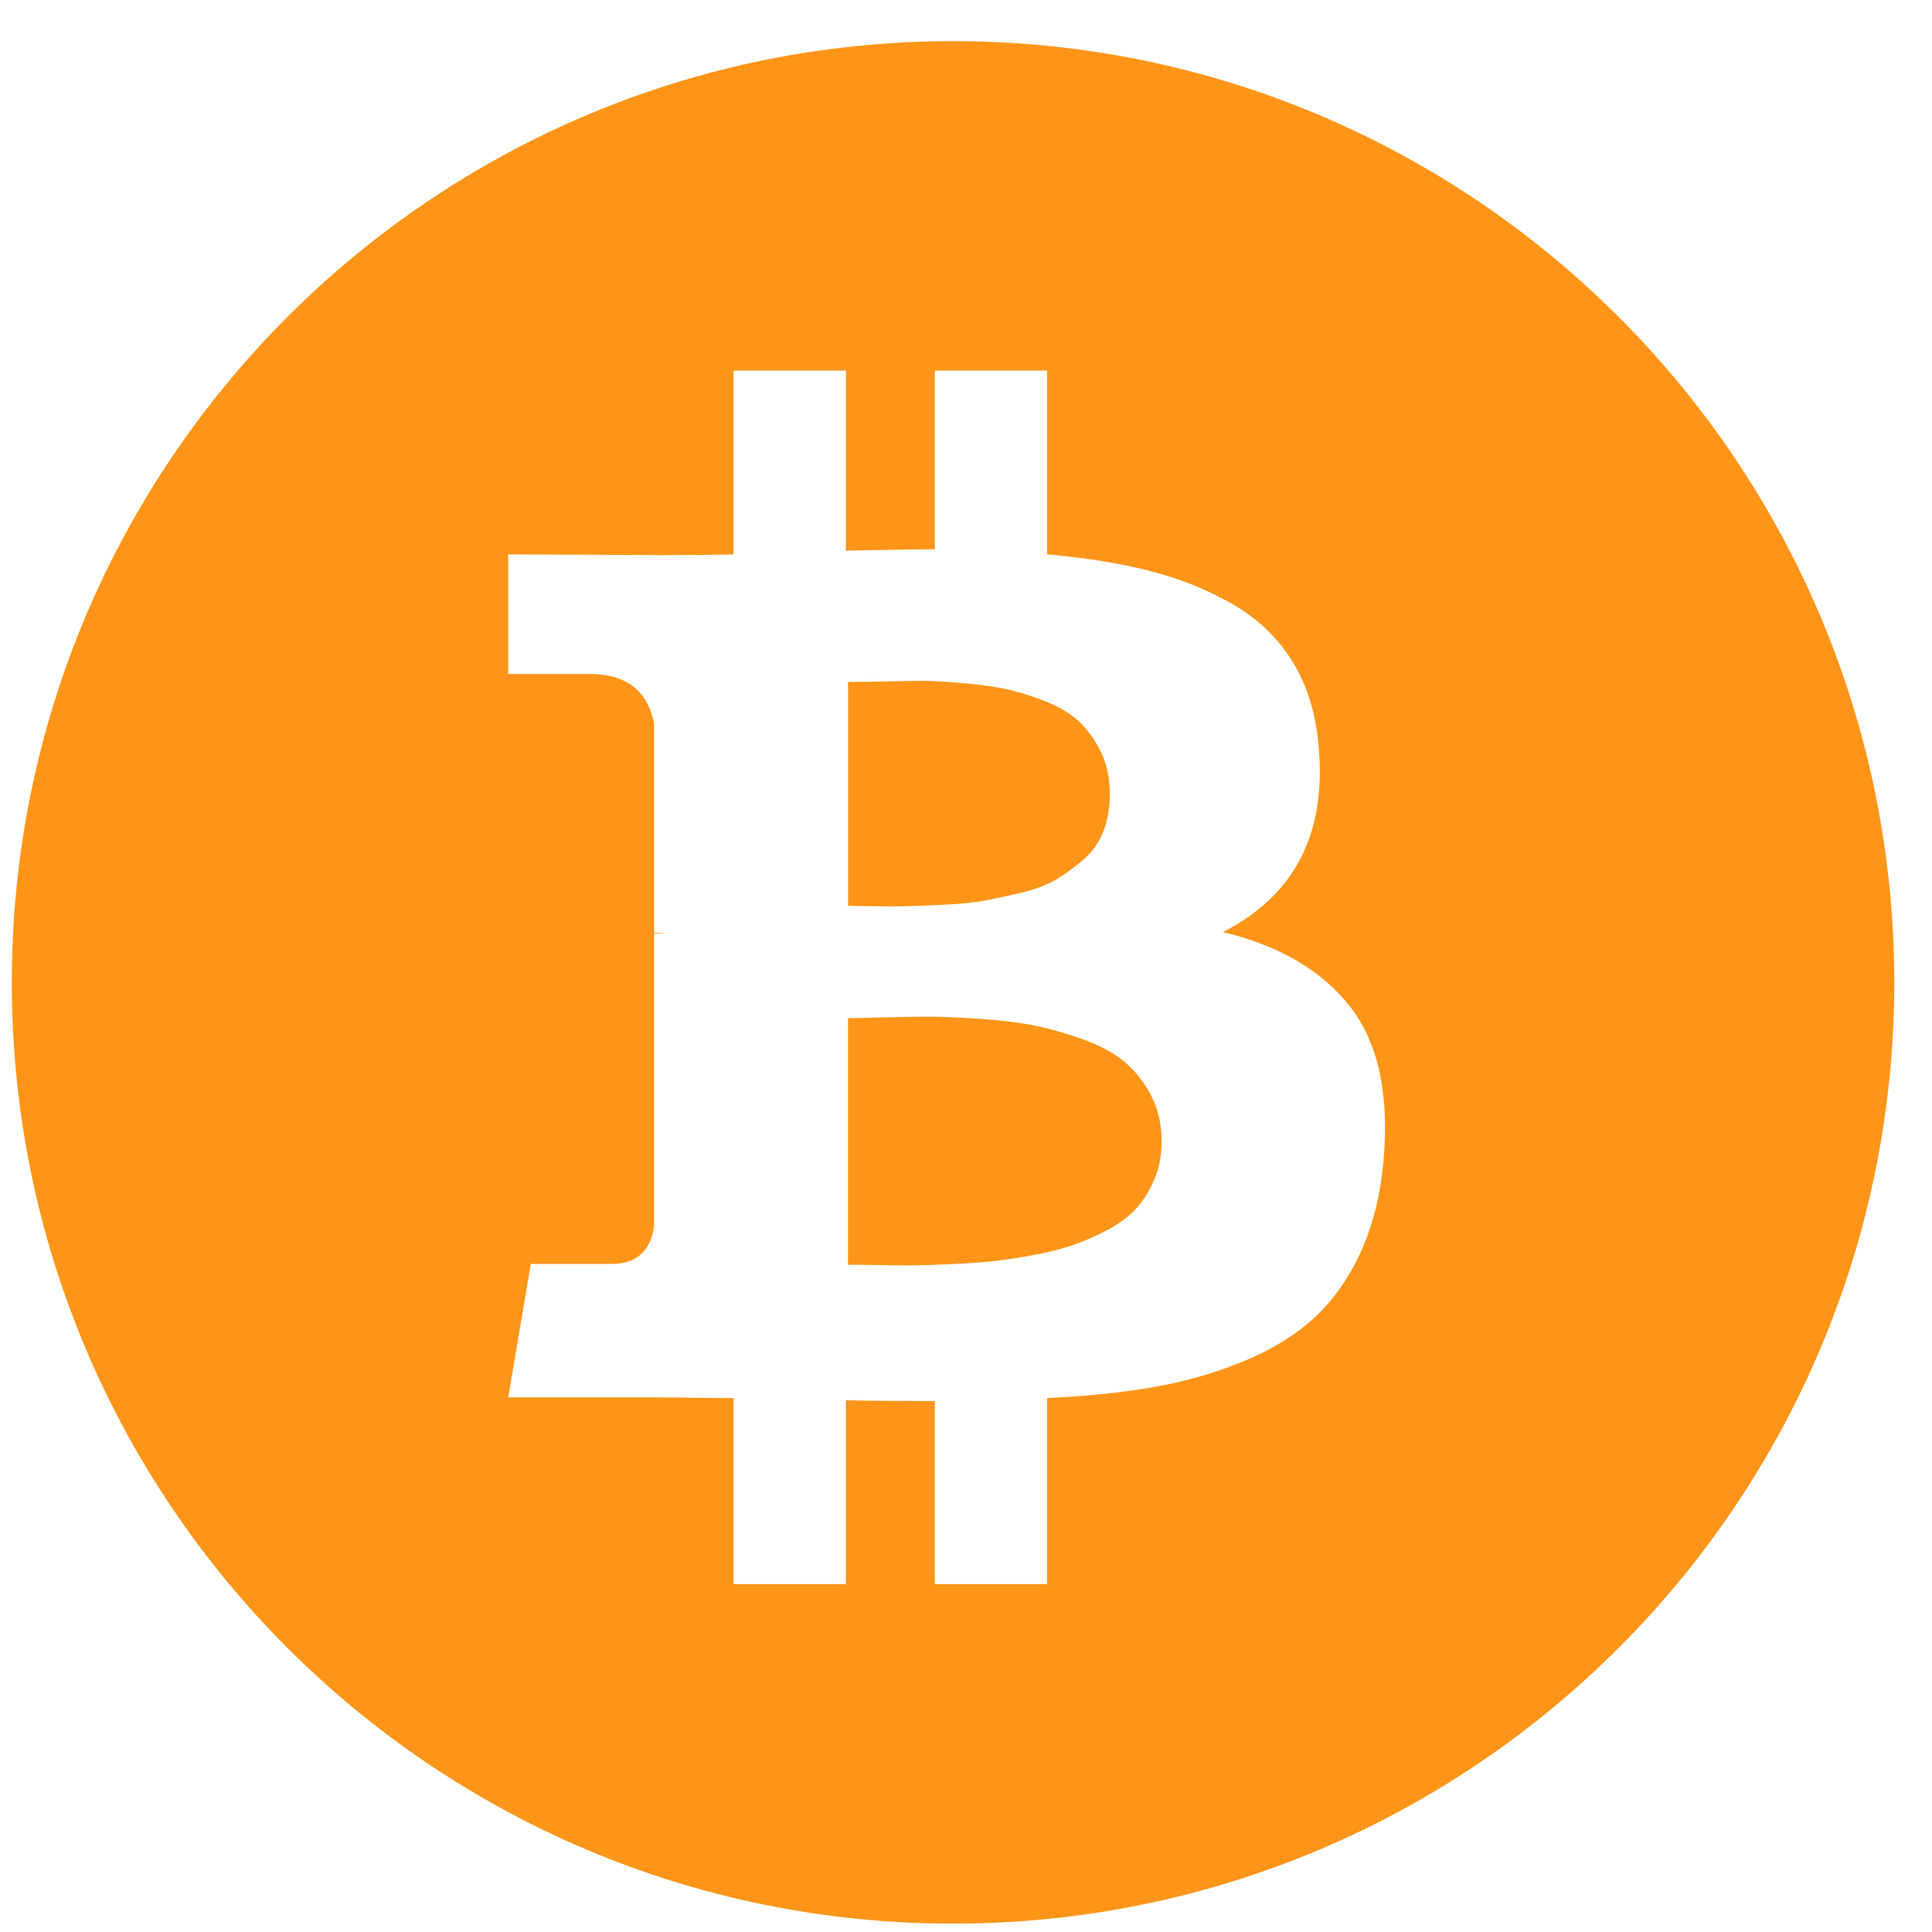 <?xml version="1.0" encoding="UTF-8"?>
<svg width="46px" height="46px" viewBox="0 0 46 46" version="1.1" xmlns="http://www.w3.org/2000/svg" xmlns:xlink="http://www.w3.org/1999/xlink">
    <!-- Generator: Sketch 50.2 (55047) - http://www.bohemiancoding.com/sketch -->
    <title>team-bitcoin</title>
    <desc>Created with Sketch.</desc>
    <defs/>
    <g id="Website" stroke="none" stroke-width="1" fill="none" fill-rule="evenodd">
        <g id="4.get-started-copy" transform="translate(-233, -1924)">
            <g id="team-bitcoin" transform="translate(233.13, 1924.98)">
                <path d="M22.561,44.821 C10.184,44.821 0.151,34.788 0.151,22.411 C0.151,10.034 10.184,0 22.561,0 C34.938,0 44.972,10.034 44.972,22.411 C44.972,34.788 34.938,44.821 22.561,44.821 Z M32.025,23.001 C31.354,22.133 30.341,21.537 28.986,21.213 C30.711,20.333 31.469,18.84 31.261,16.733 C31.192,15.969 30.98,15.307 30.627,14.745 C30.274,14.184 29.797,13.733 29.194,13.391 C28.593,13.05 27.938,12.789 27.232,12.61 C26.526,12.43 25.716,12.3 24.801,12.219 L24.801,7.844 L22.128,7.844 L22.128,12.098 C21.665,12.098 20.959,12.109 20.01,12.132 L20.01,7.844 L17.336,7.844 L17.336,12.219 C16.953,12.231 16.392,12.237 15.651,12.237 L11.97,12.219 L11.97,15.067 L13.898,15.067 C14.777,15.067 15.292,15.461 15.443,16.248 L15.443,21.231 C15.559,21.231 15.651,21.237 15.721,21.248 L15.443,21.248 L15.443,28.228 C15.35,28.818 15.015,29.114 14.436,29.114 L12.509,29.114 L11.971,32.291 L15.443,32.291 C15.663,32.291 15.981,32.294 16.398,32.299 C16.815,32.305 17.127,32.308 17.336,32.308 L17.336,36.736 L20.01,36.736 L20.01,32.36 C20.496,32.372 21.202,32.378 22.128,32.378 L22.128,36.736 L24.802,36.736 L24.802,32.308 C25.751,32.262 26.593,32.176 27.328,32.048 C28.063,31.92 28.767,31.721 29.438,31.448 C30.109,31.177 30.67,30.838 31.122,30.433 C31.573,30.028 31.946,29.513 32.242,28.887 C32.537,28.262 32.725,27.539 32.806,26.717 C32.957,25.108 32.696,23.869 32.025,23.001 Z M20.062,15.257 C20.143,15.257 20.371,15.254 20.747,15.249 C21.124,15.243 21.436,15.237 21.685,15.231 C21.934,15.225 22.27,15.24 22.692,15.275 C23.115,15.309 23.471,15.356 23.76,15.413 C24.049,15.471 24.368,15.567 24.715,15.7 C25.062,15.833 25.34,15.995 25.548,16.186 C25.757,16.377 25.933,16.62 26.078,16.915 C26.223,17.21 26.295,17.549 26.295,17.931 C26.295,18.255 26.243,18.55 26.139,18.817 C26.035,19.083 25.878,19.306 25.67,19.485 C25.462,19.665 25.247,19.821 25.028,19.954 C24.808,20.087 24.527,20.194 24.185,20.275 C23.844,20.356 23.546,20.42 23.292,20.466 C23.037,20.513 22.719,20.544 22.337,20.562 C21.955,20.579 21.665,20.591 21.468,20.597 C21.272,20.602 21.002,20.602 20.661,20.597 C20.319,20.591 20.12,20.588 20.062,20.588 L20.062,15.257 L20.062,15.257 L20.062,15.257 Z M27.363,27.081 C27.253,27.348 27.111,27.579 26.938,27.776 C26.764,27.973 26.535,28.147 26.252,28.297 C25.968,28.448 25.693,28.569 25.427,28.662 C25.161,28.755 24.839,28.835 24.464,28.905 C24.087,28.974 23.757,29.023 23.473,29.052 C23.19,29.081 22.851,29.104 22.458,29.122 C22.064,29.139 21.757,29.148 21.538,29.148 C21.318,29.148 21.04,29.145 20.704,29.139 C20.368,29.134 20.154,29.131 20.061,29.131 L20.061,23.262 C20.154,23.262 20.429,23.256 20.886,23.244 C21.344,23.233 21.717,23.227 22.006,23.227 C22.296,23.227 22.695,23.244 23.205,23.279 C23.714,23.314 24.142,23.366 24.489,23.435 C24.837,23.505 25.215,23.611 25.627,23.756 C26.037,23.901 26.37,24.077 26.625,24.286 C26.88,24.495 27.094,24.76 27.267,25.085 C27.441,25.409 27.528,25.779 27.528,26.196 C27.528,26.52 27.473,26.815 27.363,27.081 Z" id="Combined-Shape" fill="#FE9518"/>
                <g id="001-bitcoin-logo" transform="translate(11.916, 7.844)"/>
            </g>
        </g>
    </g>
</svg>
